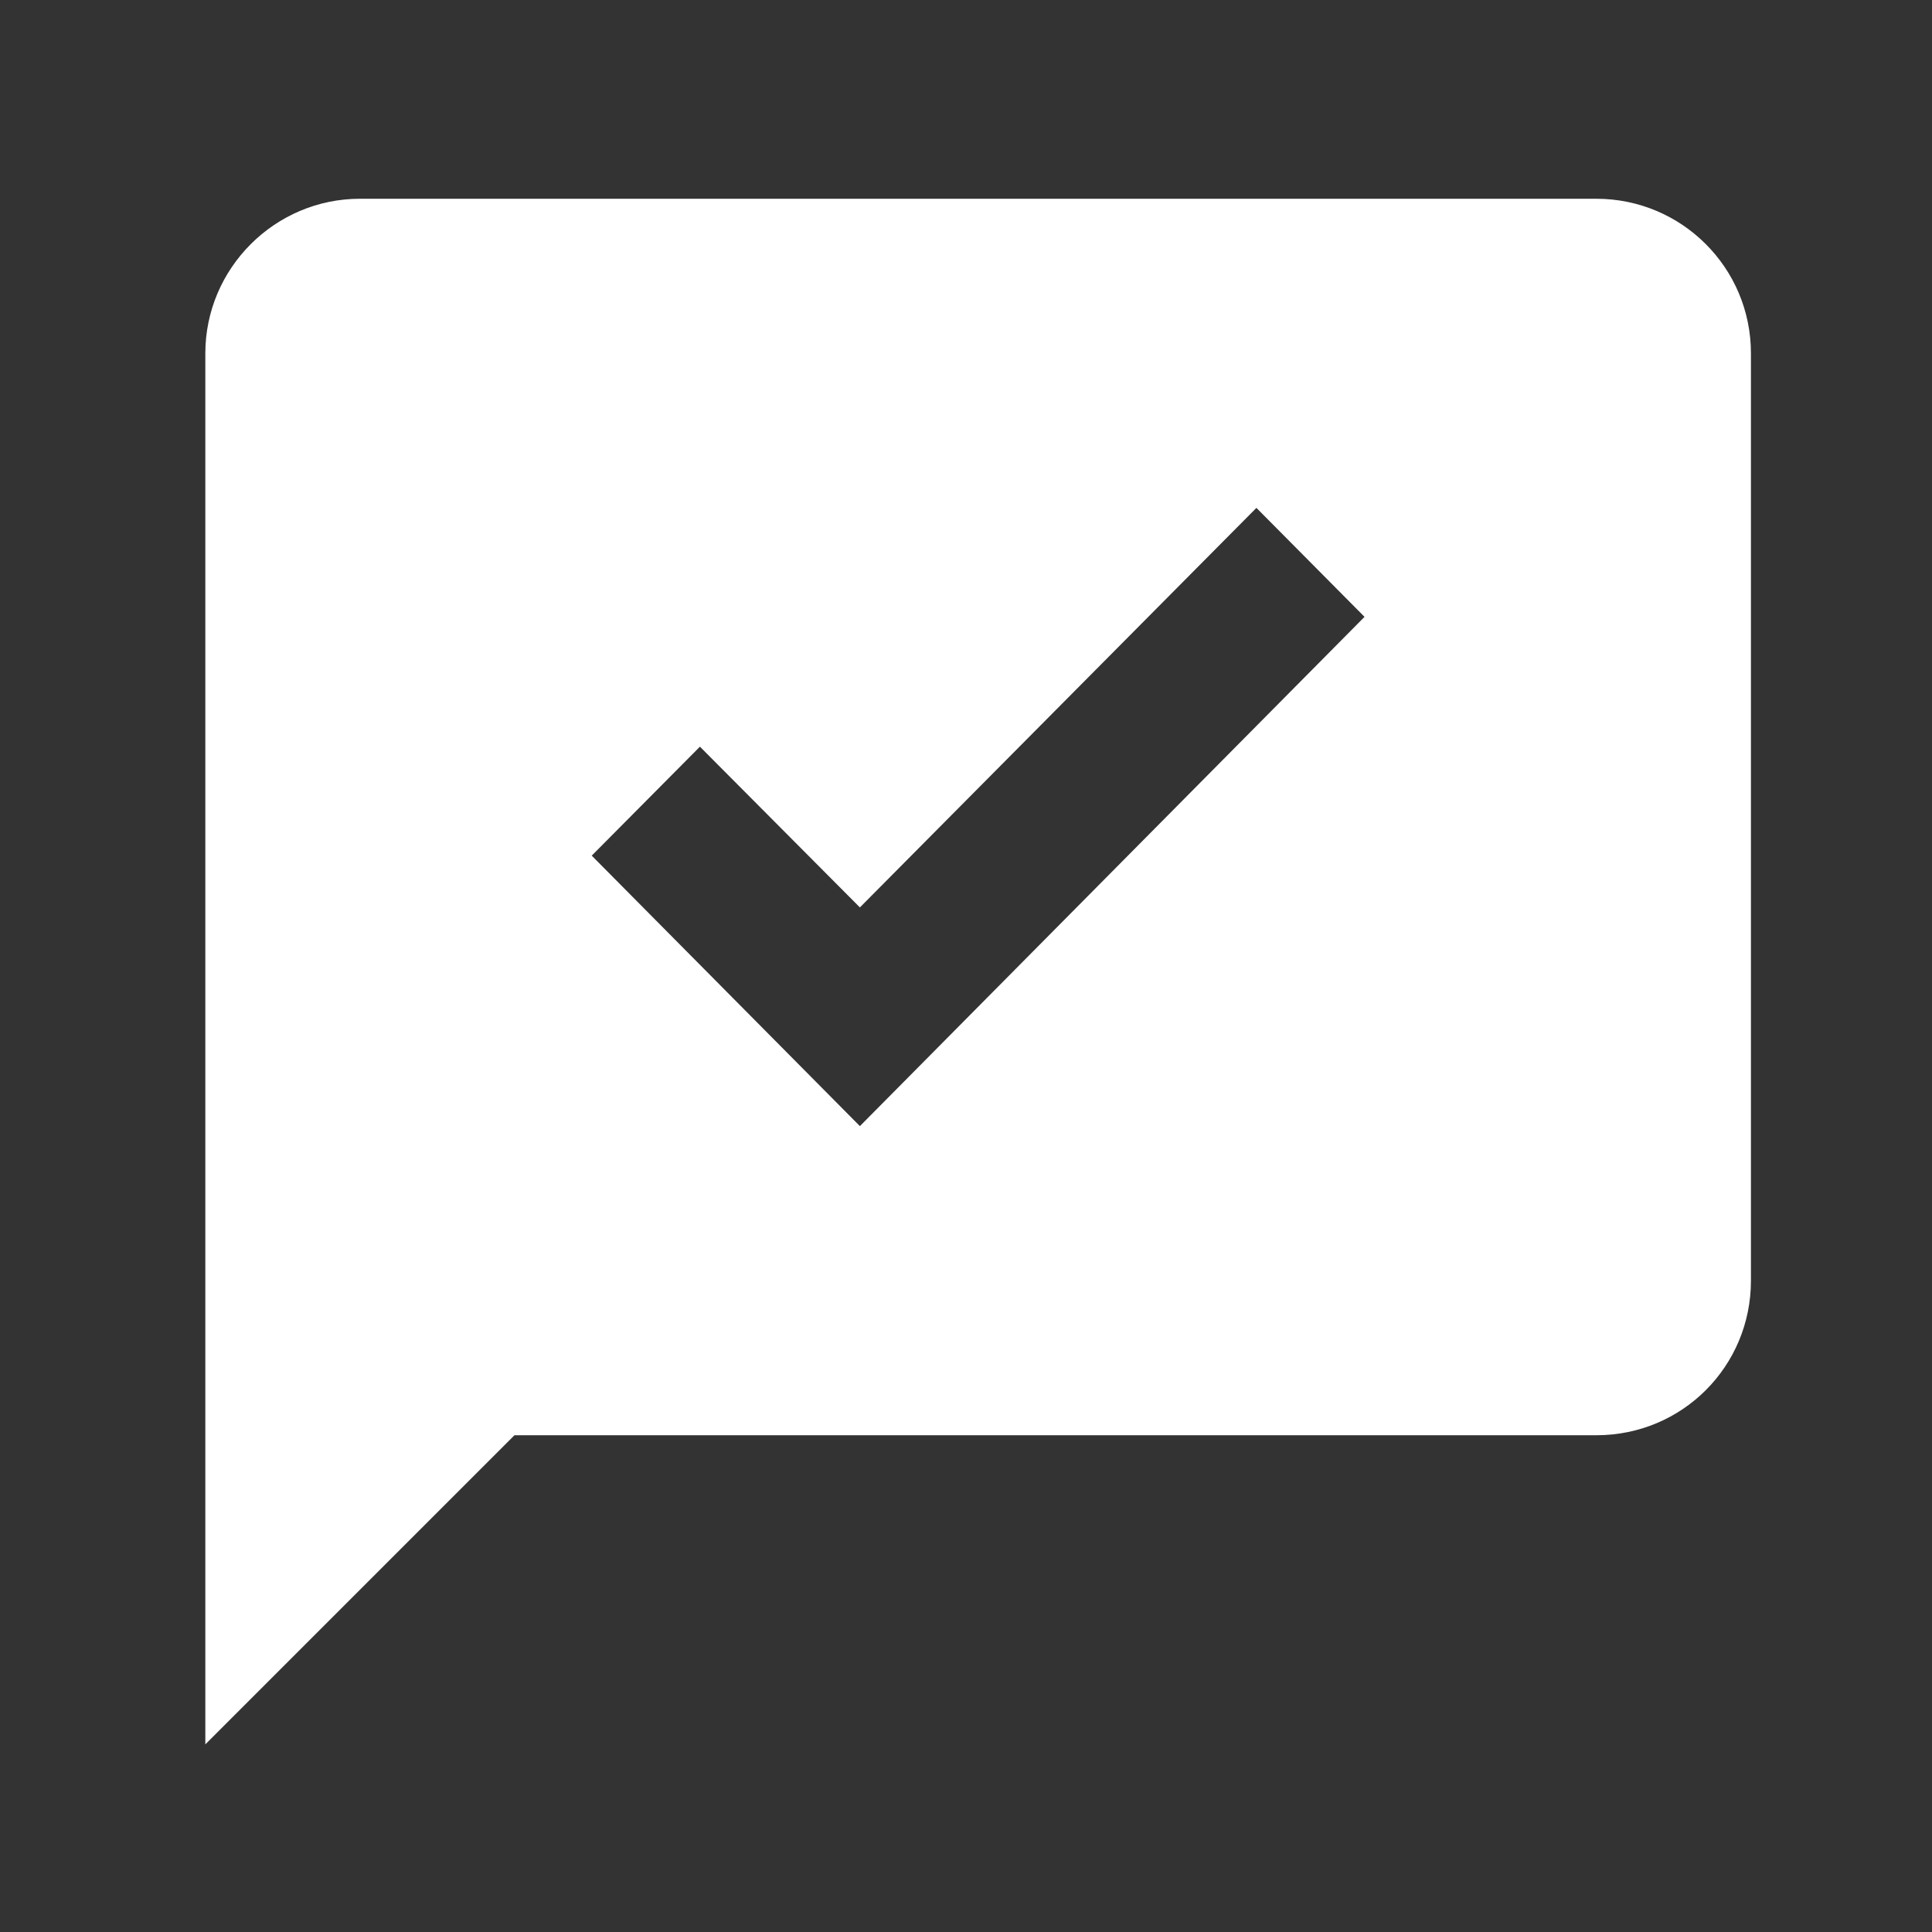 <svg width="25" height="25" viewBox="0 0 25 25" fill="none" xmlns="http://www.w3.org/2000/svg">
<rect x="0" y="0" width="25" height="25" fill="#333333" stroke="none"/>
<path d="M20.657 2.572H4.657C3.557 2.572 2.657 3.472 2.657 4.572V22.572L6.657 18.572H20.657C21.767 18.572 22.657 17.682 22.657 16.572V4.572C22.657 3.462 21.758 2.572 20.657 2.572ZM11.127 14.572L7.657 11.072L9.057 9.662L11.127 11.742L16.258 6.572L17.657 7.982L11.127 14.572Z" fill="white"/>
</svg>
